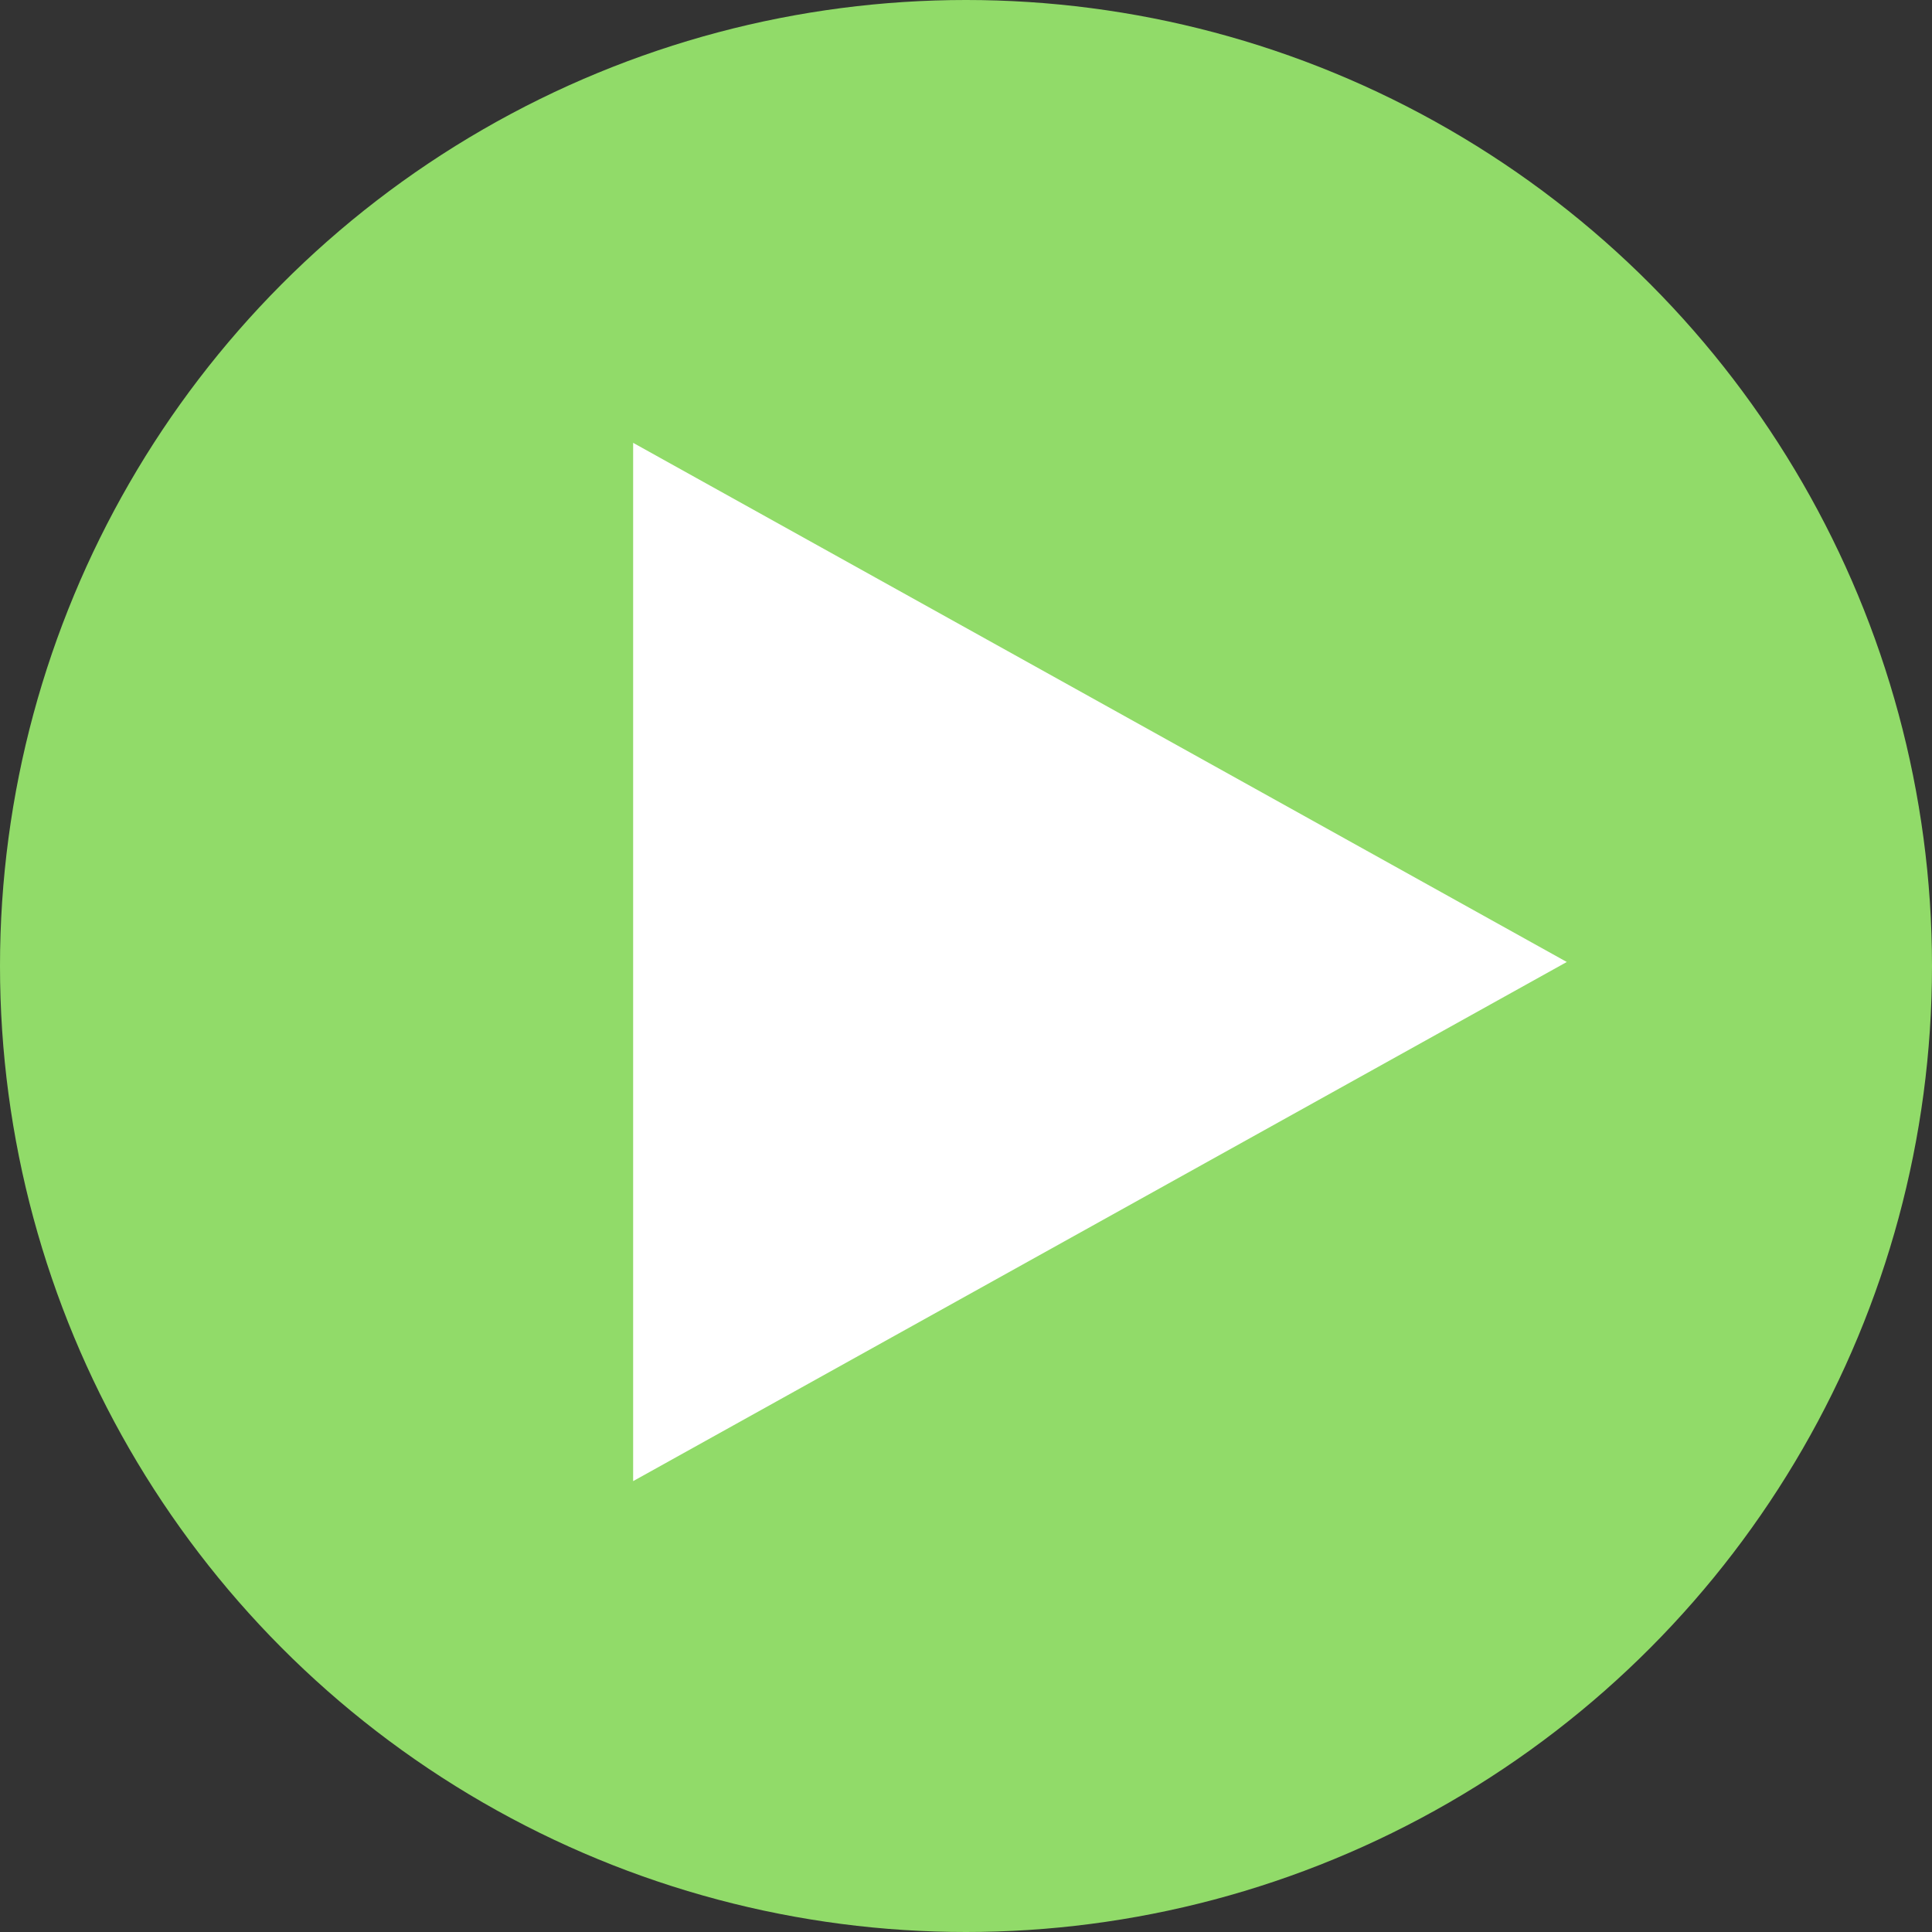 <svg xmlns="http://www.w3.org/2000/svg" width="38" height="38" viewBox="0 0 38 38">
  <rect x="0" y="0" width="38" height="38" fill="#333333" stroke="none"/>
  <g id="Group_48" data-name="Group 48" transform="translate(-0.177 -0.158)">
    <circle id="Ellipse_24" data-name="Ellipse 24" cx="19" cy="19" r="19" transform="translate(0.177 0.158)" fill="#91db69"/>
    <path id="Polygon_4" data-name="Polygon 4" d="M10.211,0,20.422,18.364H0Z" transform="translate(30.994 8.868) rotate(90)" fill="#fff"/>
  </g>
</svg>
